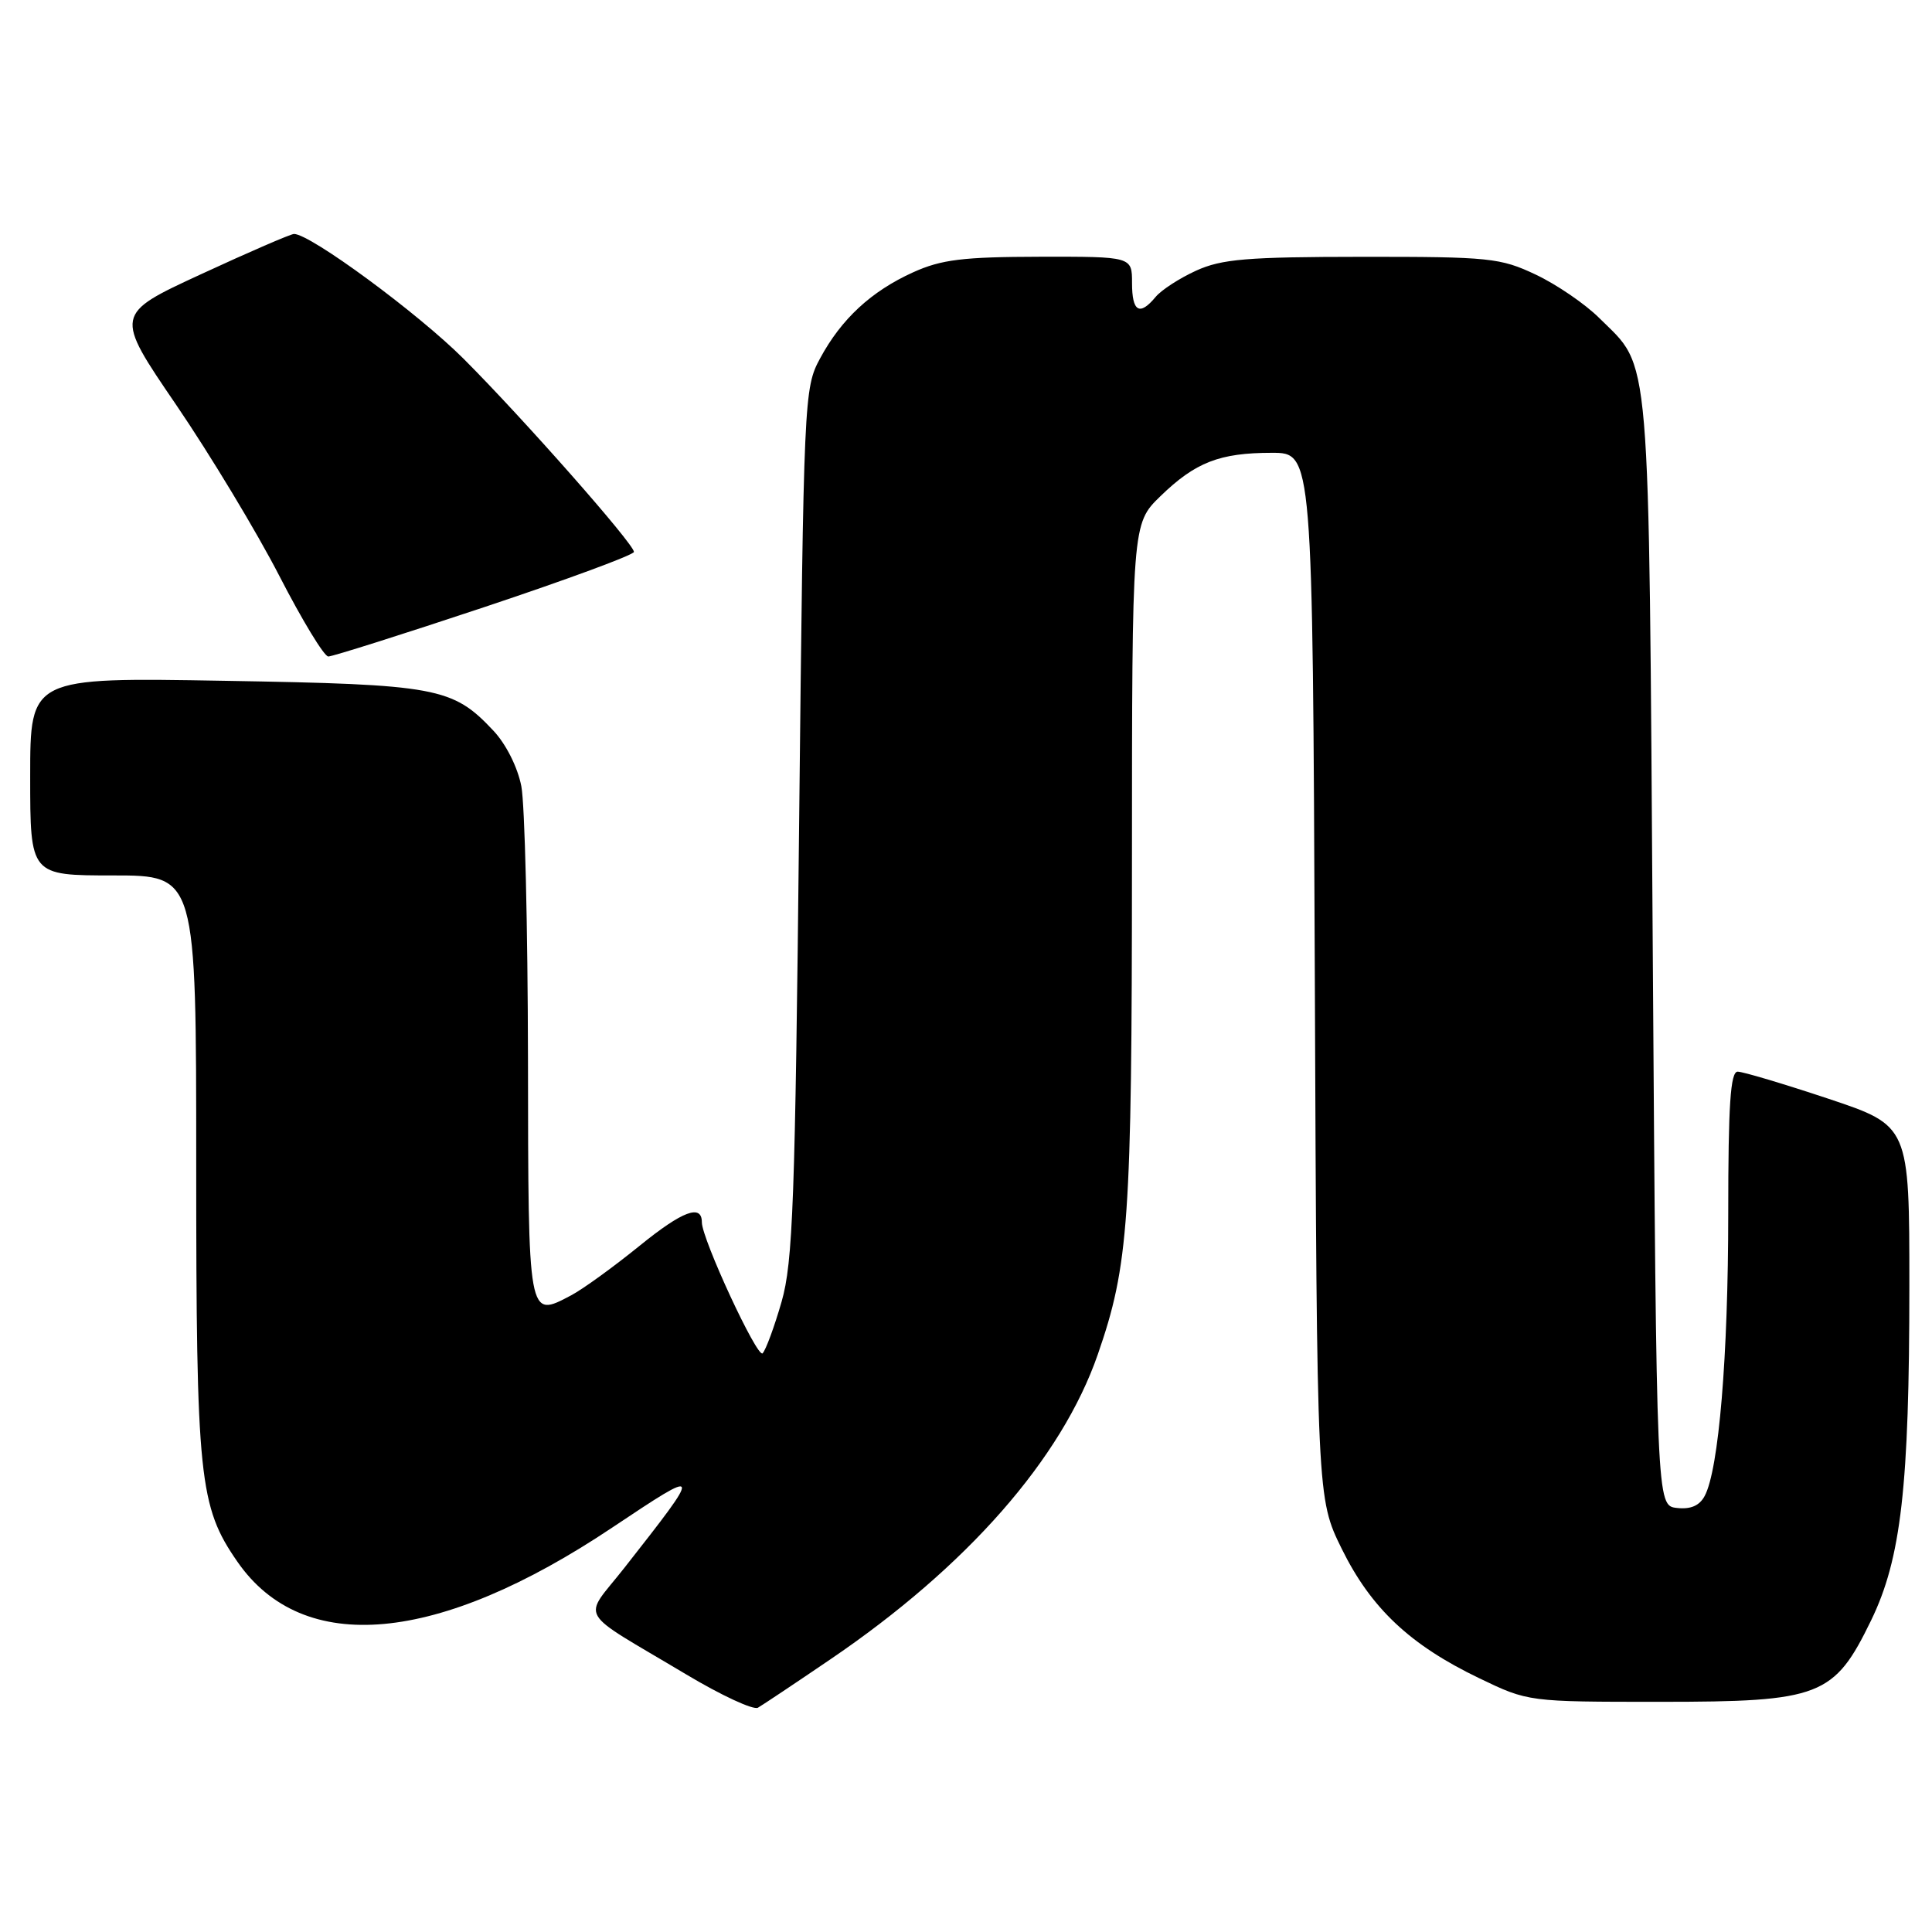 <?xml version="1.0" encoding="UTF-8" standalone="no"?>
<!DOCTYPE svg PUBLIC "-//W3C//DTD SVG 1.1//EN" "http://www.w3.org/Graphics/SVG/1.1/DTD/svg11.dtd" >
<svg xmlns="http://www.w3.org/2000/svg" xmlns:xlink="http://www.w3.org/1999/xlink" version="1.1" viewBox="0 0 256 256">
 <g >
 <path fill="currentColor"
d=" M 110.00 219.89 C 128.14 207.57 140.67 193.29 145.46 179.48 C 149.57 167.64 149.98 161.72 149.99 114.45 C 150.00 69.41 150.00 69.41 153.75 65.76 C 158.39 61.25 161.61 60.00 168.53 60.00 C 173.93 60.00 173.93 60.00 174.22 129.27 C 174.50 198.54 174.50 198.54 177.79 205.23 C 181.67 213.10 186.84 217.97 196.00 222.37 C 202.50 225.50 202.50 225.50 220.00 225.50 C 241.23 225.50 243.03 224.80 247.94 214.69 C 251.91 206.51 253.00 196.97 253.00 170.36 C 253.00 149.17 253.00 149.17 242.25 145.58 C 236.33 143.61 230.93 142.00 230.25 142.00 C 229.29 142.00 229.00 146.44 229.00 160.78 C 229.00 179.72 227.75 194.73 225.88 198.22 C 225.19 199.52 224.01 200.02 222.18 199.81 C 219.50 199.50 219.50 199.50 219.00 126.00 C 218.45 44.72 218.81 48.99 211.90 42.13 C 210.03 40.27 206.25 37.69 203.50 36.39 C 198.81 34.17 197.37 34.02 180.50 34.03 C 165.24 34.04 161.89 34.32 158.50 35.86 C 156.30 36.86 153.88 38.43 153.13 39.34 C 151.00 41.91 150.00 41.32 150.00 37.50 C 150.00 34.00 150.00 34.00 137.75 34.02 C 127.60 34.04 124.73 34.39 121.00 36.08 C 115.45 38.59 111.48 42.26 108.66 47.50 C 106.54 51.42 106.49 52.58 105.89 109.00 C 105.36 159.21 105.07 167.26 103.56 172.50 C 102.61 175.80 101.48 178.87 101.05 179.32 C 100.36 180.04 93.00 164.17 93.00 161.96 C 93.00 159.50 90.44 160.46 84.79 165.04 C 81.33 167.85 77.22 170.83 75.66 171.65 C 69.94 174.66 70.00 174.99 69.96 140.28 C 69.93 122.80 69.54 106.56 69.08 104.18 C 68.59 101.66 67.05 98.59 65.37 96.81 C 59.98 91.07 57.94 90.69 29.75 90.21 C 4.00 89.76 4.00 89.76 4.00 102.88 C 4.00 116.00 4.00 116.00 15.00 116.00 C 26.00 116.00 26.00 116.00 26.00 154.28 C 26.00 195.92 26.38 199.62 31.46 206.94 C 40.16 219.49 58.00 217.87 81.11 202.42 C 93.14 194.39 93.16 194.46 82.77 207.70 C 77.17 214.84 76.13 213.03 90.93 221.87 C 95.56 224.64 99.83 226.62 100.43 226.28 C 101.02 225.94 105.33 223.07 110.00 219.89 Z  M 64.25 80.42 C 75.11 76.80 84.00 73.52 84.00 73.13 C 84.00 72.08 69.29 55.40 61.43 47.54 C 55.39 41.50 41.12 31.00 38.96 31.00 C 38.53 31.00 33.00 33.39 26.67 36.32 C 15.15 41.64 15.15 41.64 23.36 53.67 C 27.87 60.29 34.02 70.49 37.03 76.34 C 40.04 82.19 42.95 86.98 43.50 86.99 C 44.05 86.99 53.39 84.04 64.25 80.42 Z "/>
</g>
</svg>
